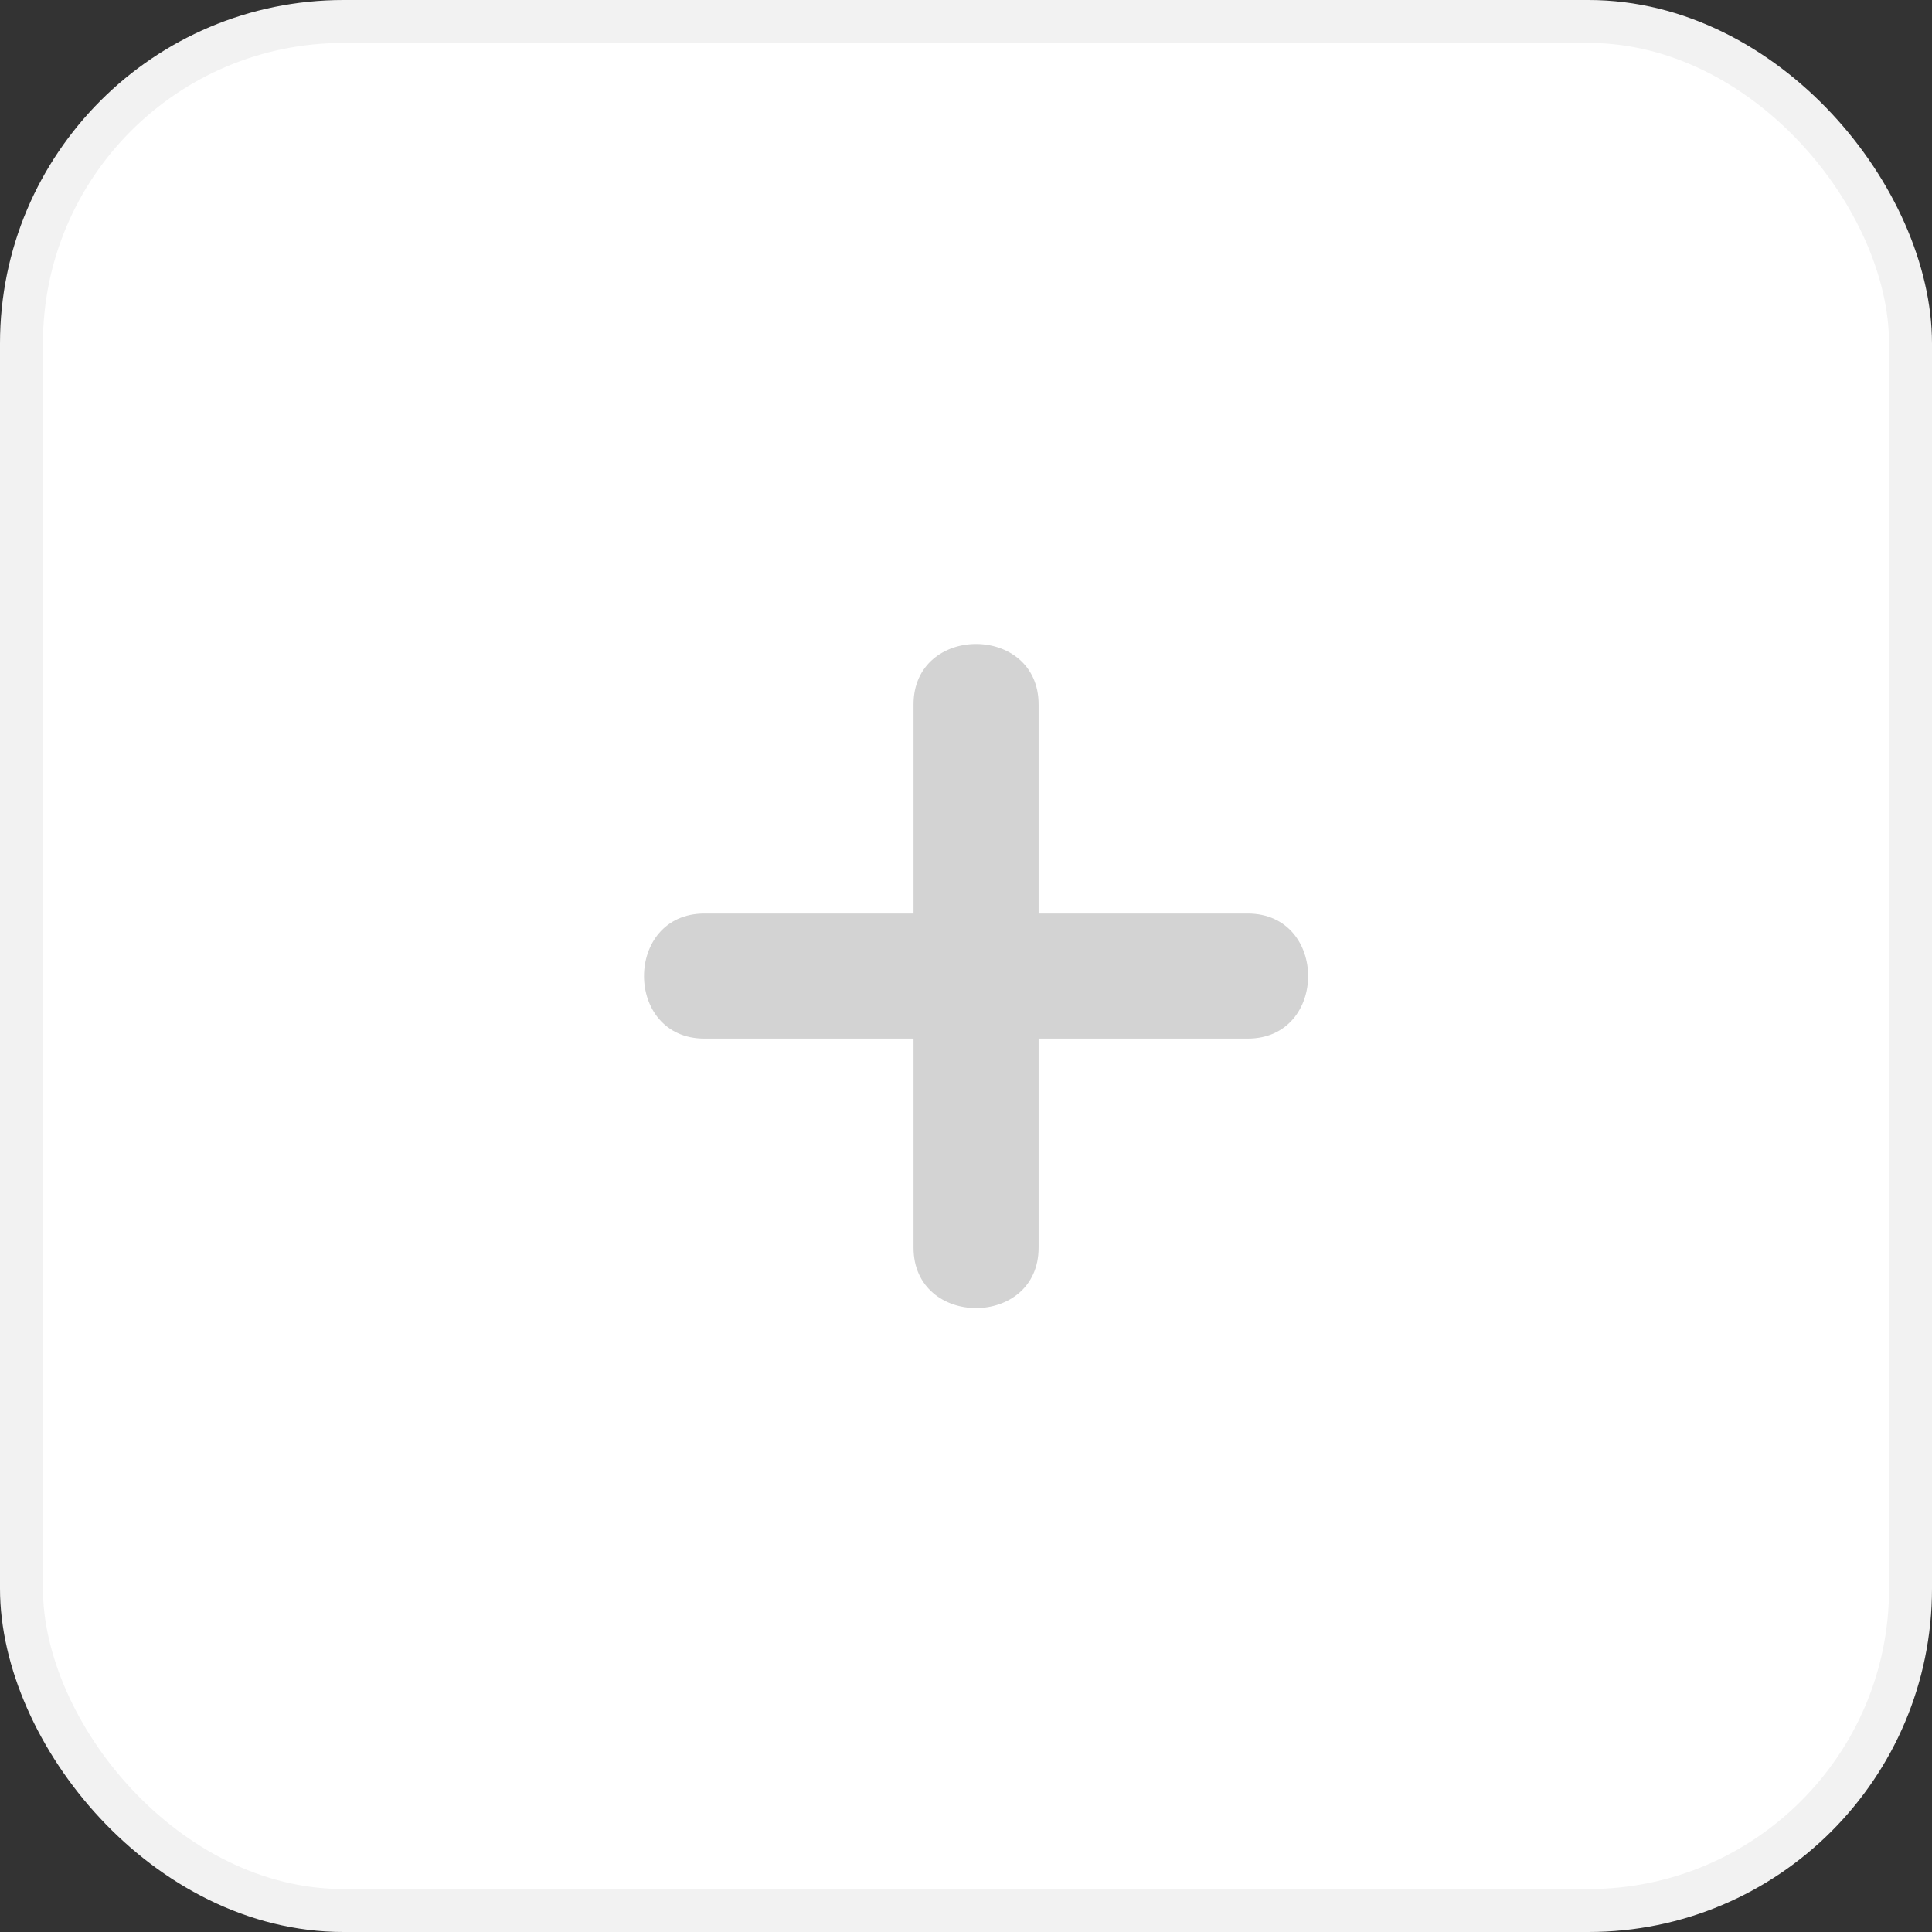 <svg width="45" height="45" viewBox="0 0 45 45" fill="none" xmlns="http://www.w3.org/2000/svg">
<rect x="0" y="0" width="45" height="45" fill="#333333" stroke="none"/>
<rect x="0.5" y="0.5" width="44" height="44" rx="7.5" fill="white" stroke="#F2F2F2"/>
<path d="M29.061 21.278H24.191V16.408C24.191 14.53 21.278 14.53 21.278 16.408V21.278H16.408C14.531 21.278 14.531 24.191 16.408 24.191H21.278V29.06C21.278 30.938 24.191 30.938 24.191 29.06V24.191H29.061C30.938 24.191 30.938 21.278 29.061 21.278Z" fill="#D3D3D3"/>
</svg>
